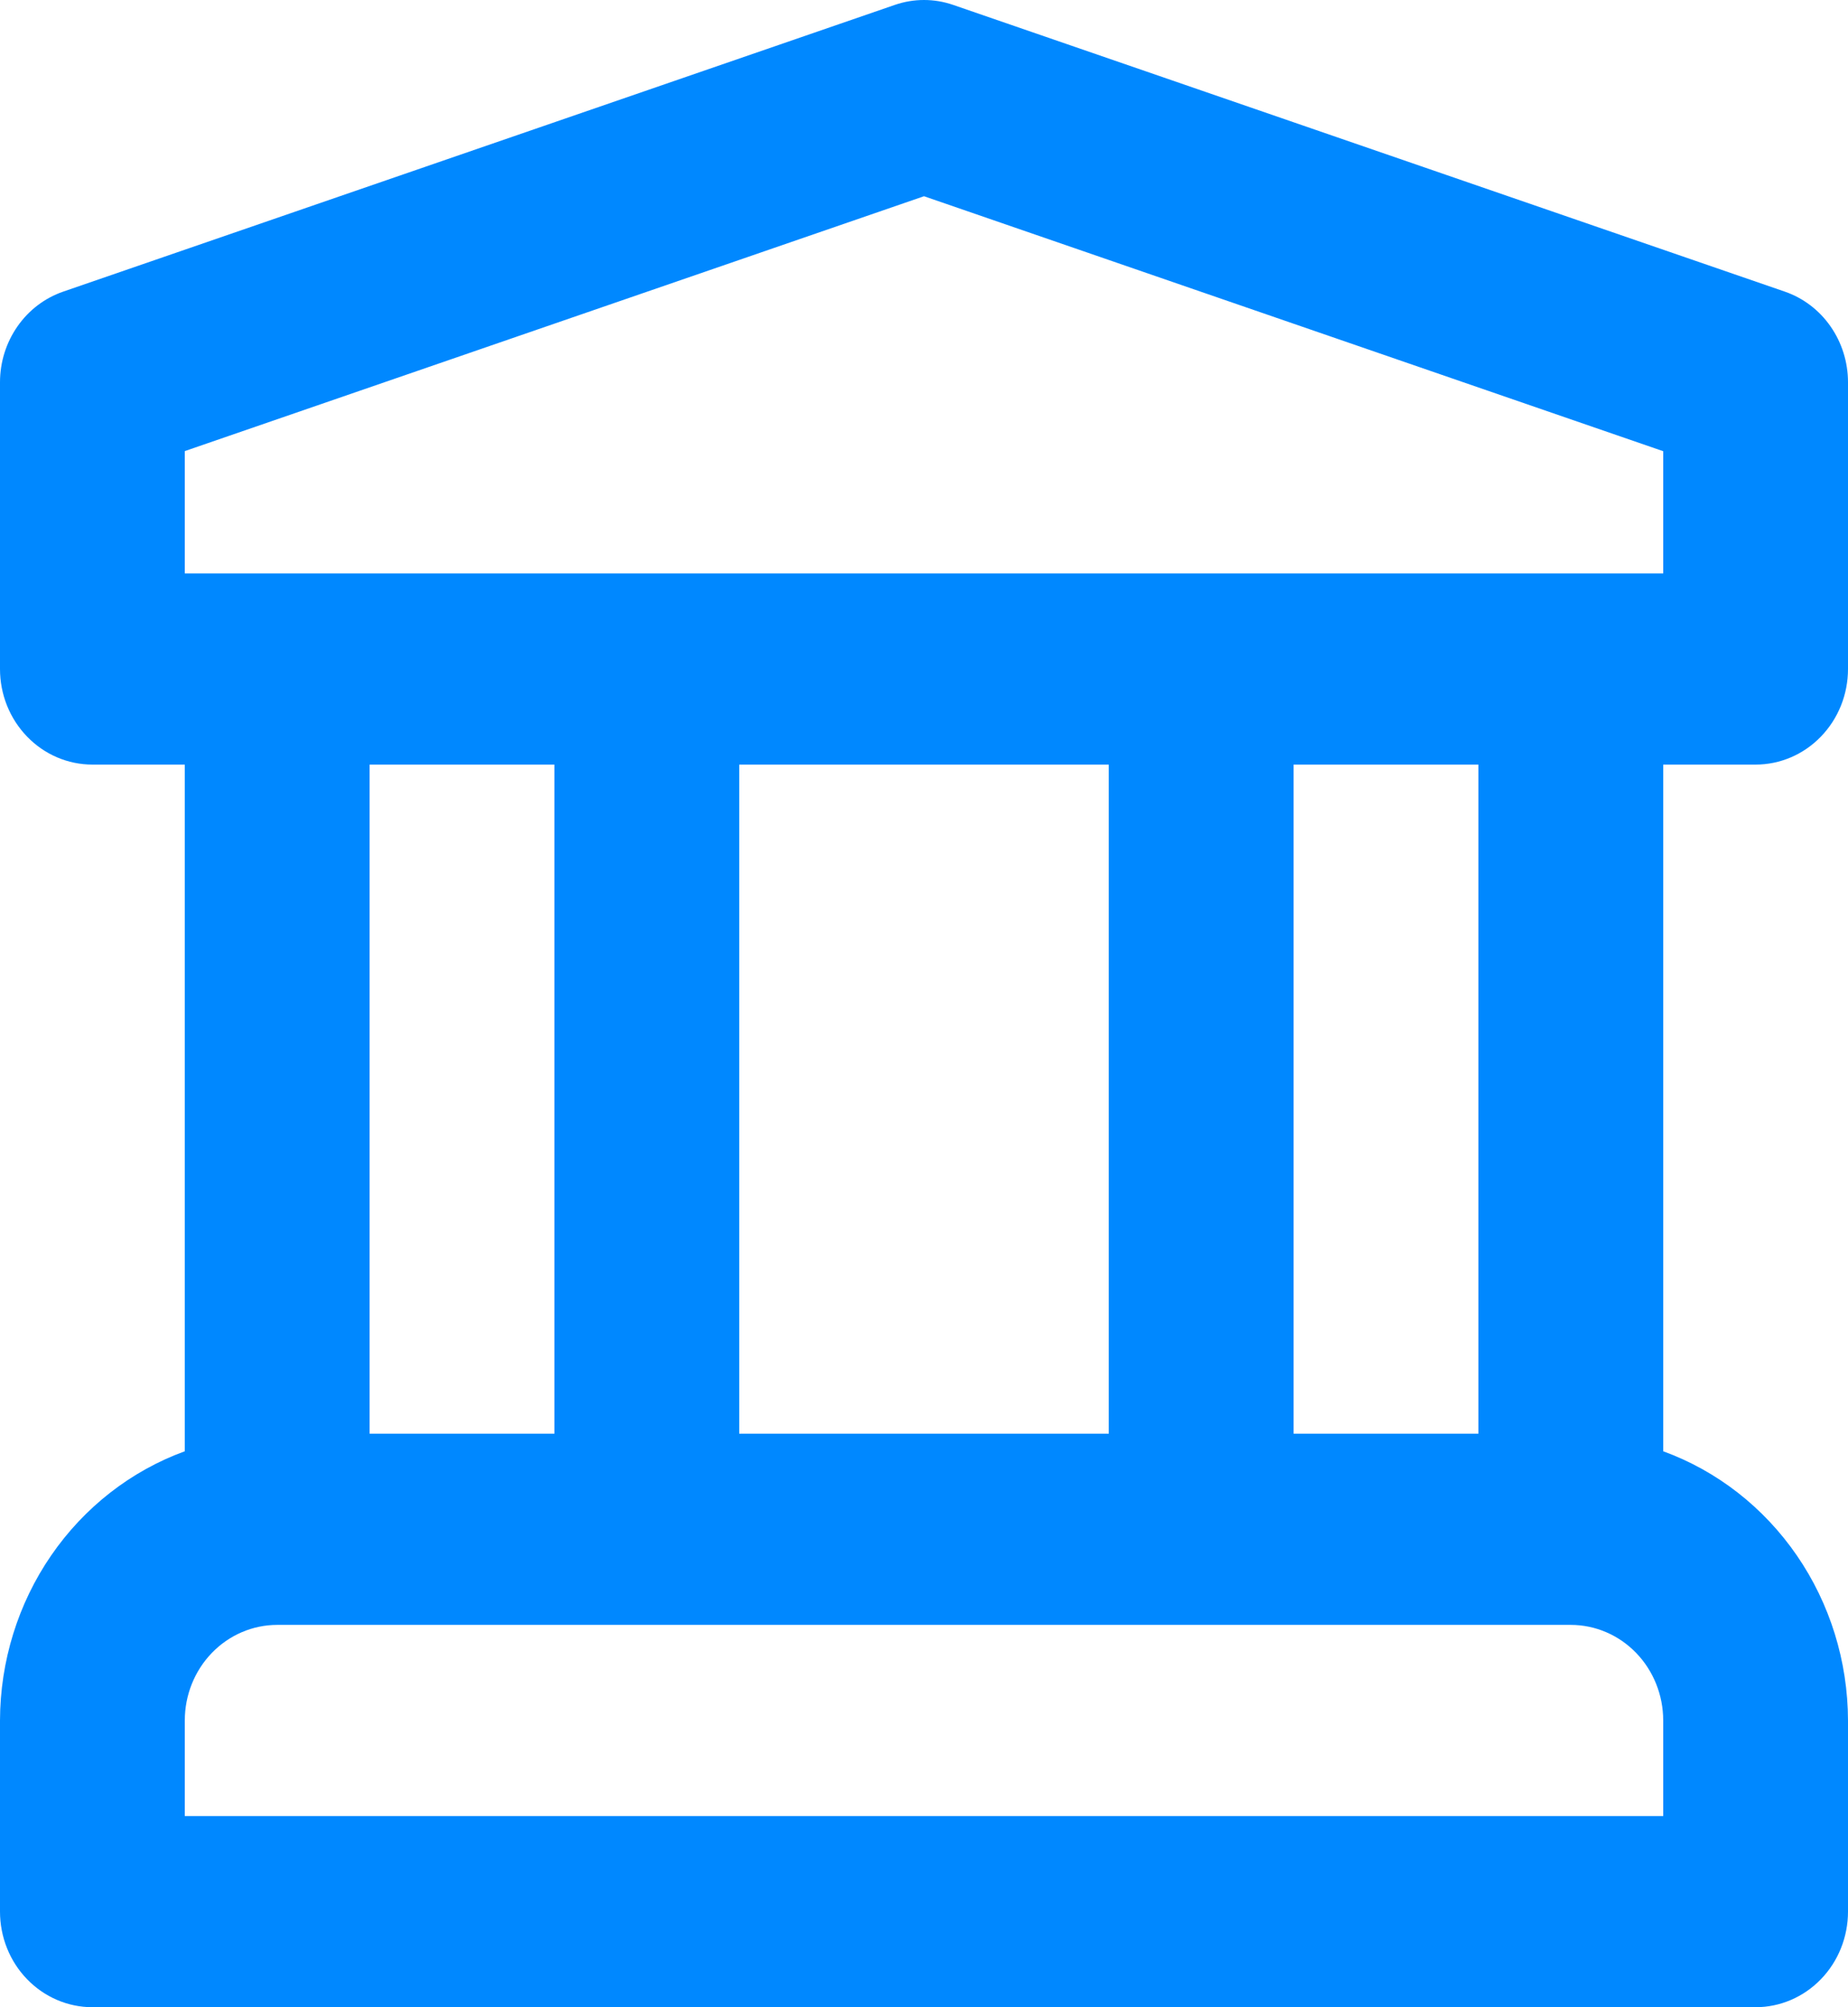 <svg width="35" height="38" viewBox="0 0 35 38" fill="none" xmlns="http://www.w3.org/2000/svg">
<path d="M33.25 14.475C33.714 14.475 34.159 14.285 34.487 13.945C34.816 13.606 35 13.146 35 12.666V7.237C35 6.857 34.884 6.487 34.669 6.179C34.455 5.871 34.151 5.641 33.803 5.521L18.053 0.093C17.694 -0.031 17.306 -0.031 16.947 0.093L1.197 5.521C0.849 5.641 0.545 5.871 0.331 6.179C0.116 6.487 1.39582e-05 6.857 0 7.237V12.666C0 13.146 0.184 13.606 0.513 13.945C0.841 14.285 1.286 14.475 1.75 14.475H3.5V27.475C2.479 27.847 1.595 28.537 0.968 29.449C0.341 30.361 0.003 31.452 0 32.571V36.19C0 36.67 0.184 37.131 0.513 37.47C0.841 37.809 1.286 38 1.75 38H33.25C33.714 38 34.159 37.809 34.487 37.47C34.816 37.131 35 36.67 35 36.19V32.571C34.997 31.452 34.659 30.361 34.032 29.449C33.405 28.537 32.521 27.847 31.5 27.475V14.475H33.25ZM31.5 34.381H3.5V32.571C3.5 32.091 3.685 31.631 4.013 31.292C4.341 30.953 4.786 30.762 5.25 30.762H29.75C30.214 30.762 30.659 30.953 30.987 31.292C31.315 31.631 31.5 32.091 31.5 32.571V34.381ZM7 27.142V14.475H10.5V27.142H7ZM14 27.142V14.475H21V27.142H14ZM24.5 27.142V14.475H28V27.142H24.5ZM3.5 10.856V8.54L17.5 3.715L31.5 8.542V10.856H3.5Z" fill="#0088FF"/>
</svg>

